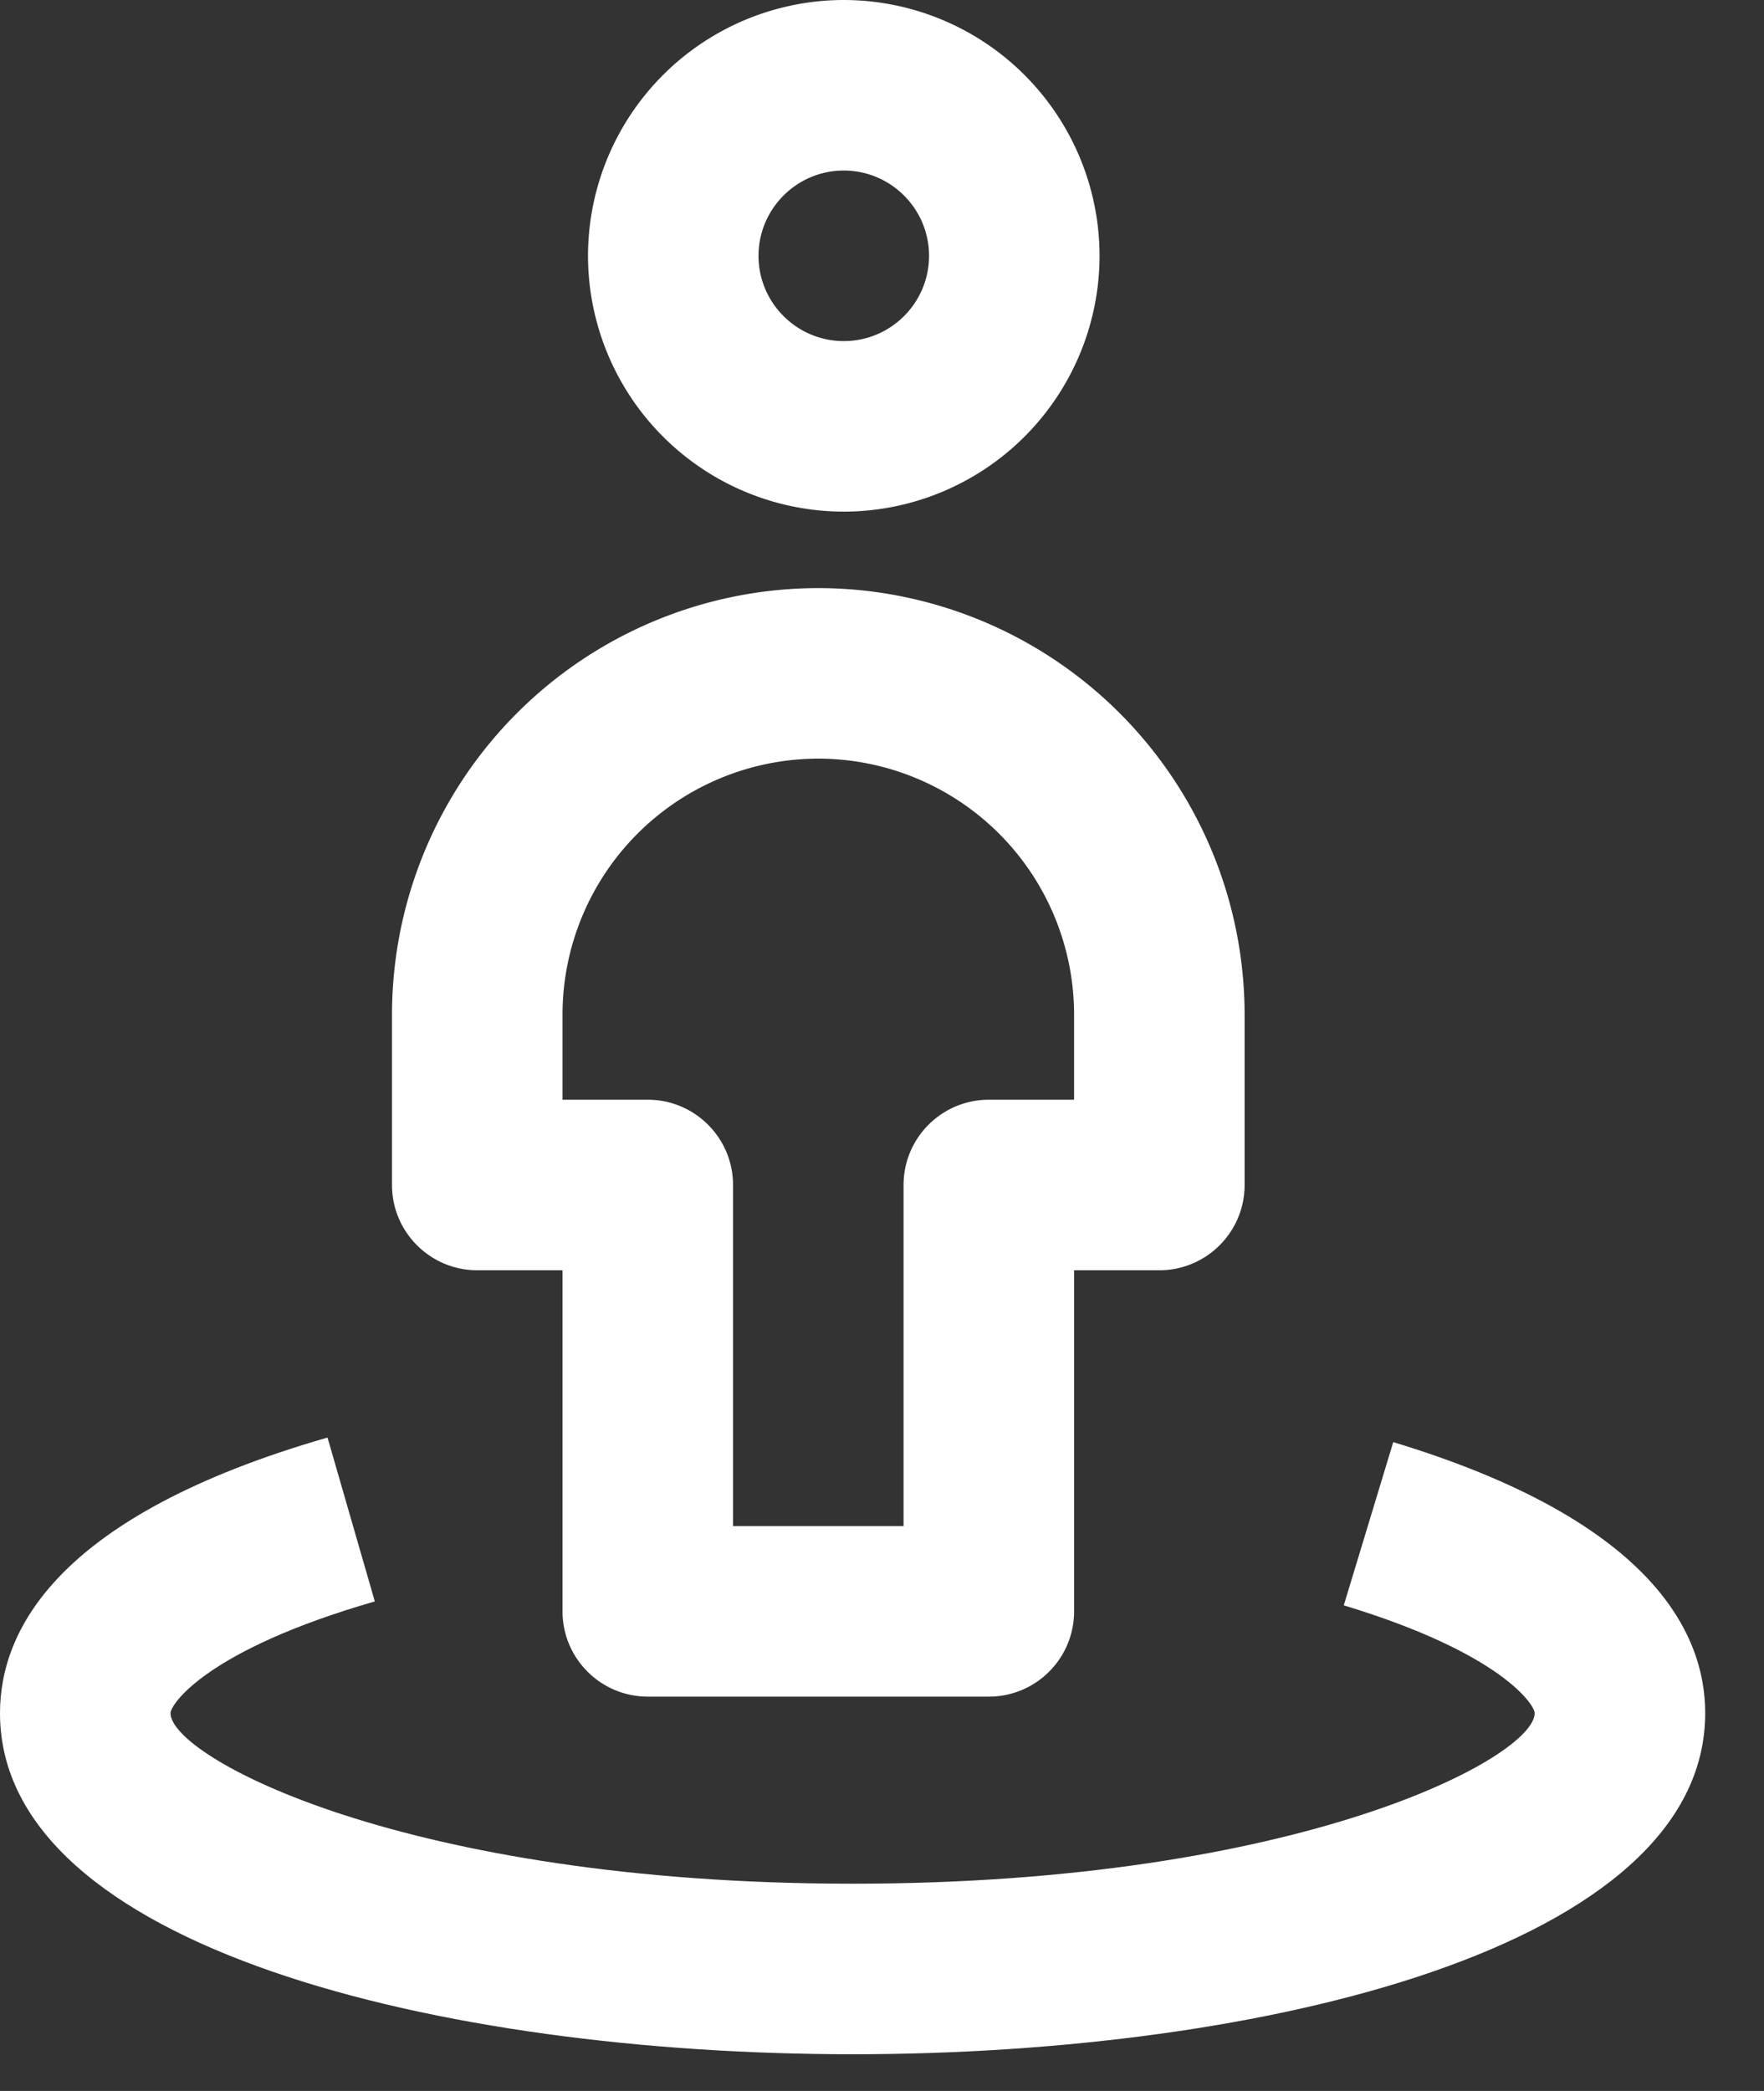 <svg xmlns="http://www.w3.org/2000/svg" width="27" height="32" viewBox="0 0 27 32">
    <rect x="0" y="0" width="27" height="32" fill="#333333" stroke="none"/>
    <g fill="#FFF" fill-rule="nonzero">
        <path d="M12.915 7.83A3.92 3.92 0 0 1 9 3.915 3.92 3.92 0 0 1 12.915 0a3.92 3.92 0 0 1 3.915 3.915 3.92 3.92 0 0 1-3.915 3.915zm0-5.22c-.72 0-1.305.586-1.305 1.305 0 .72.586 1.305 1.305 1.305.72 0 1.305-.585 1.305-1.305s-.586-1.305-1.305-1.305zM15.135 25.965h-5.22c-.72 0-1.305-.585-1.305-1.305v-5.22H7.305c-.72 0-1.305-.585-1.305-1.305v-2.61A6.532 6.532 0 0 1 12.525 9a6.532 6.532 0 0 1 6.525 6.525v2.61c0 .72-.585 1.305-1.305 1.305H16.44v5.22c0 .722-.585 1.305-1.305 1.305zm-3.915-2.61h2.61v-5.22c0-.72.585-1.305 1.305-1.305h1.305v-1.305a3.92 3.92 0 0 0-3.915-3.915 3.92 3.92 0 0 0-3.915 3.915v1.305h1.305c.72 0 1.305.585 1.305 1.305v5.22z"/>
        <path d="M13.05 31.438C6.765 31.438 0 29.805 0 26.218 0 24.953.87 23.194 5.013 22l.724 2.508c-2.583.745-3.127 1.577-3.127 1.71 0 .672 3.589 2.61 10.44 2.61 6.851 0 10.44-1.938 10.44-2.61 0-.126-.508-.919-2.922-1.65l.757-2.498c3.946 1.195 4.775 2.915 4.775 4.146 0 3.59-6.765 5.222-13.05 5.222z"/>
    </g>
</svg>
